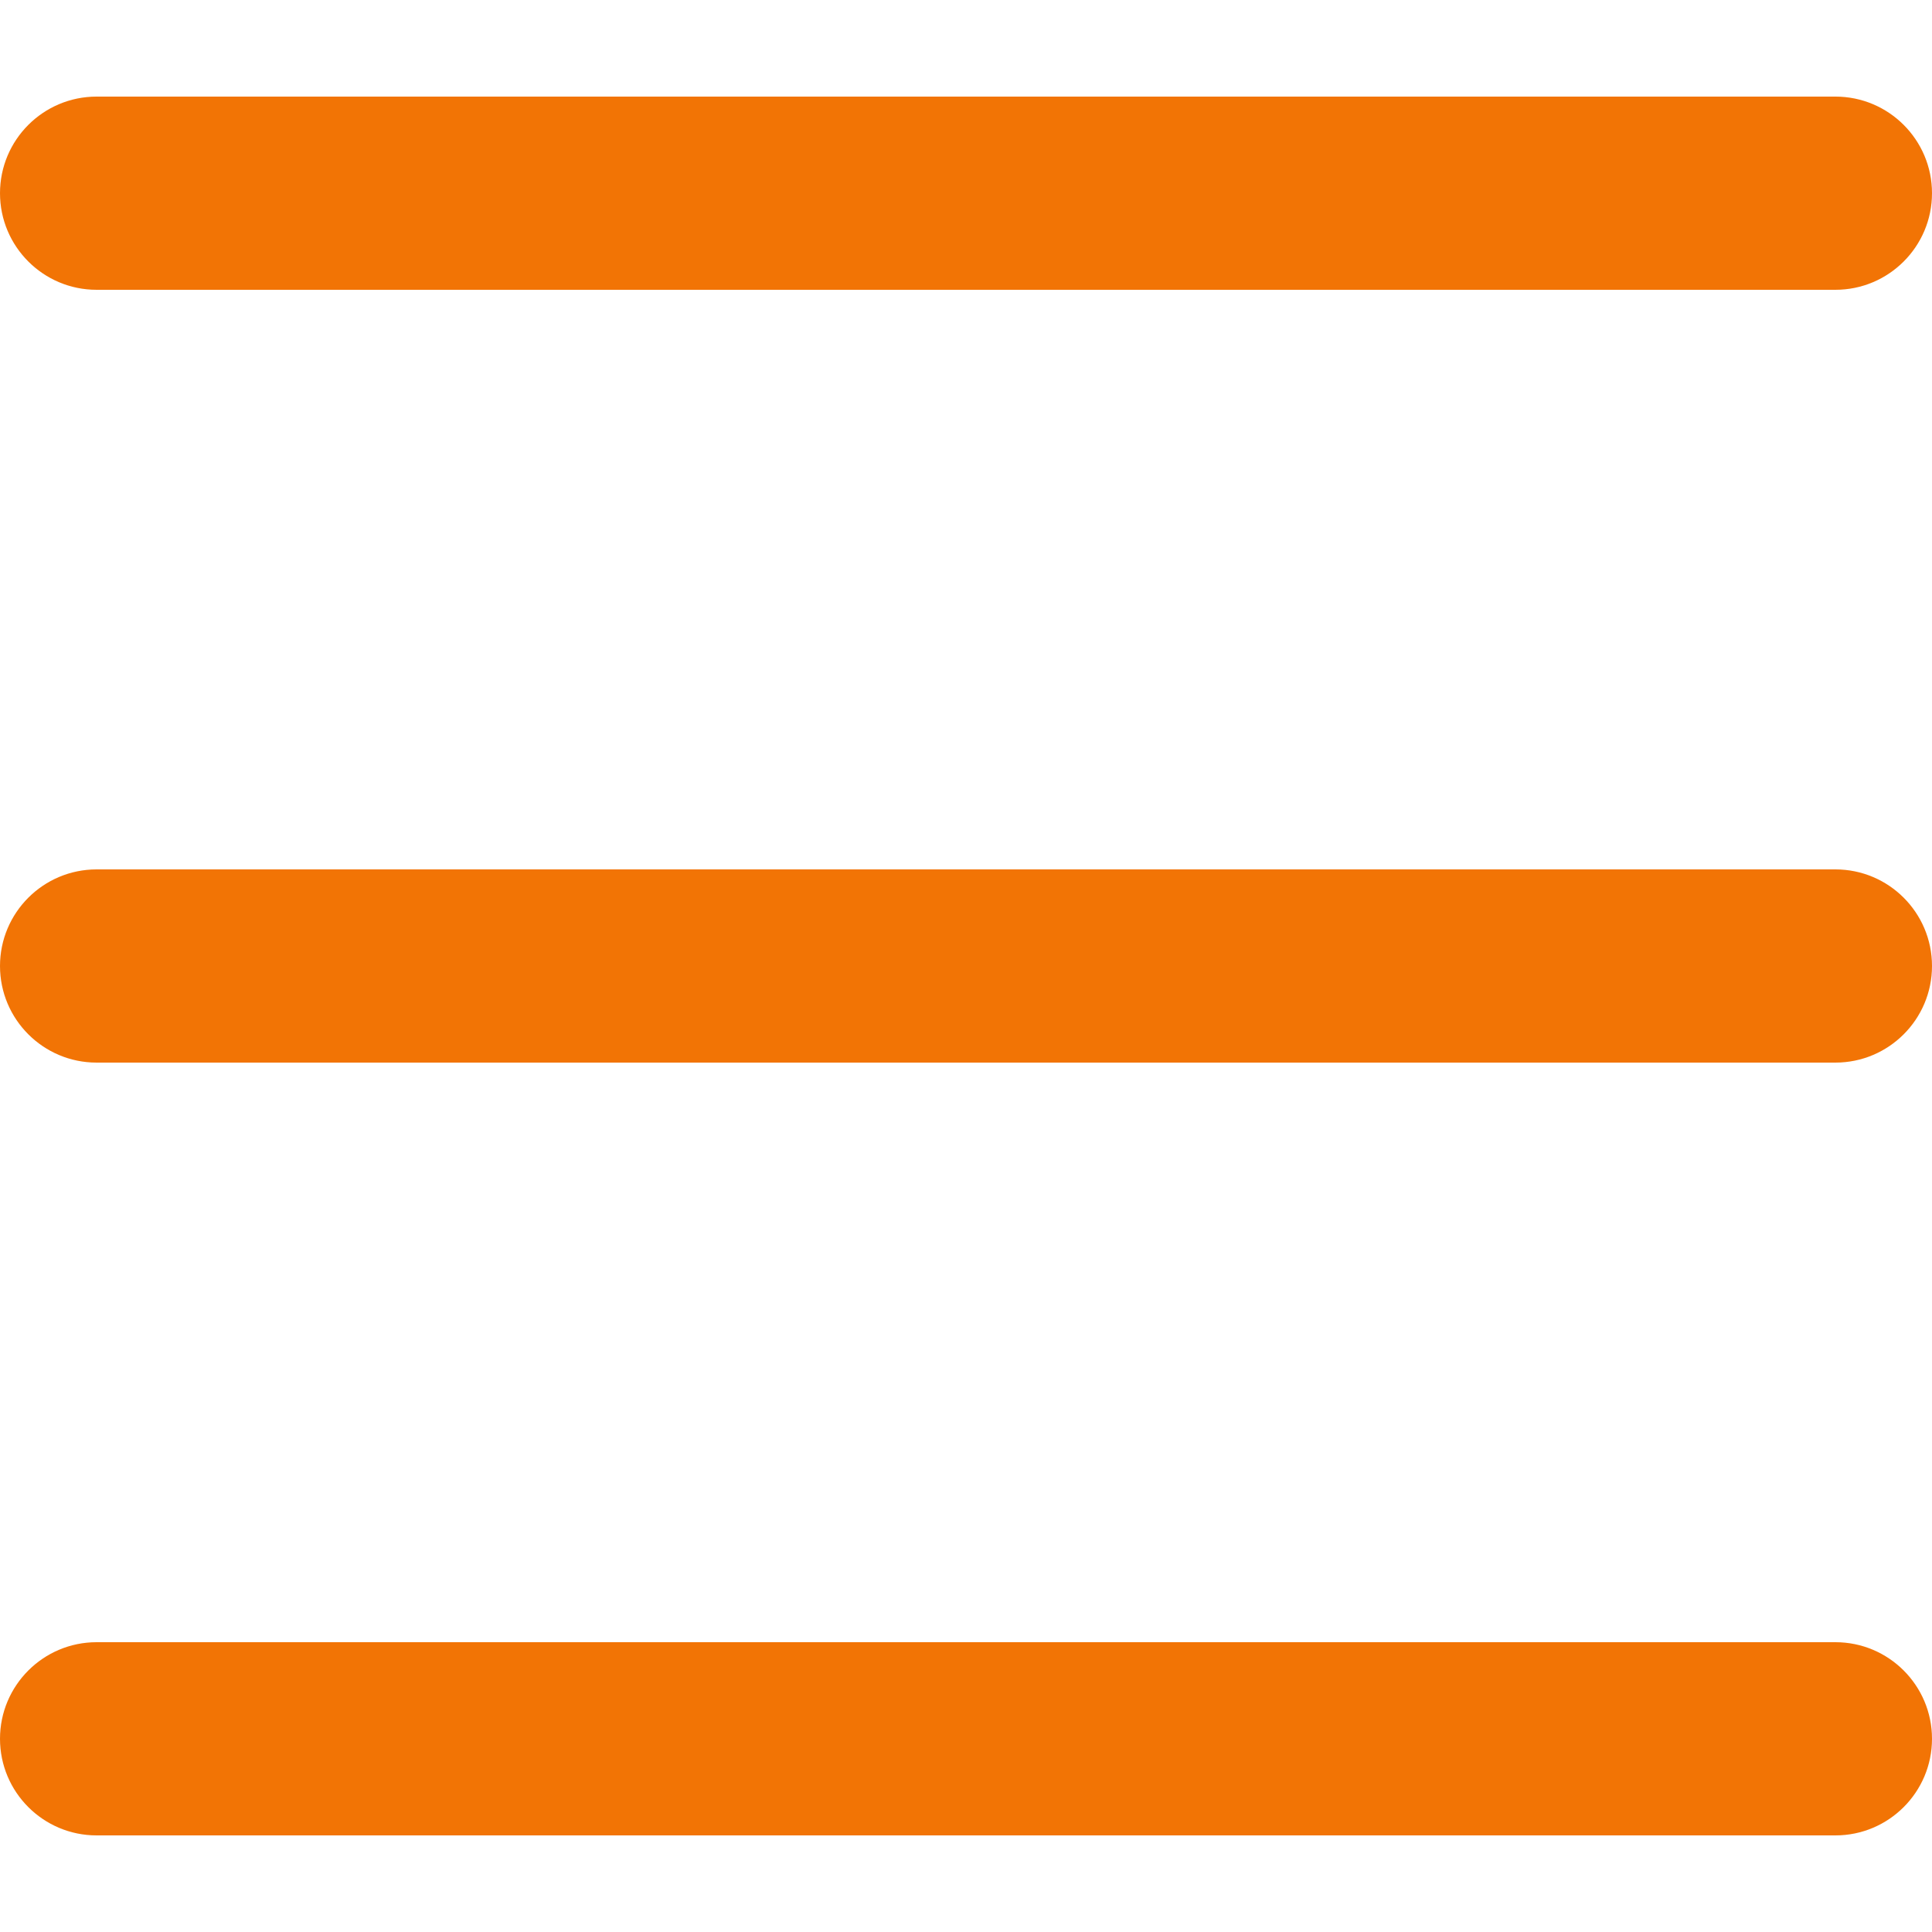 <?xml version="1.0"?>
<svg xmlns="http://www.w3.org/2000/svg" xmlns:xlink="http://www.w3.org/1999/xlink" xmlns:svgjs="http://svgjs.com/svgjs" version="1.1" width="512" height="512" x="0" y="0" viewBox="0 0 612 612" style="enable-background:new 0 0 512 512" xml:space="preserve"><g>
<g xmlns="http://www.w3.org/2000/svg">
	<g id="_x33__6_">
		<g>
			<path d="M581.4,520.199H30.6c-16.891,0-30.6,13.709-30.6,30.6C0,567.691,13.709,581.4,30.6,581.4h550.8     c16.891,0,30.6-13.709,30.6-30.602C612,533.908,598.291,520.199,581.4,520.199z M30.6,91.799h550.8     c16.891,0,30.6-13.708,30.6-30.6c0-16.892-13.709-30.6-30.6-30.6H30.6C13.709,30.6,0,44.308,0,61.2     C0,78.091,13.709,91.799,30.6,91.799z M581.4,275.399H30.6C13.709,275.399,0,289.108,0,306s13.709,30.6,30.6,30.6h550.8     c16.891,0,30.6-13.709,30.6-30.6S598.291,275.399,581.4,275.399z" fill="#f27405" data-original="#000000" style=""/>
		</g>
	</g>
</g>
<g xmlns="http://www.w3.org/2000/svg">
</g>
<g xmlns="http://www.w3.org/2000/svg">
</g>
<g xmlns="http://www.w3.org/2000/svg">
</g>
<g xmlns="http://www.w3.org/2000/svg">
</g>
<g xmlns="http://www.w3.org/2000/svg">
</g>
<g xmlns="http://www.w3.org/2000/svg">
</g>
<g xmlns="http://www.w3.org/2000/svg">
</g>
<g xmlns="http://www.w3.org/2000/svg">
</g>
<g xmlns="http://www.w3.org/2000/svg">
</g>
<g xmlns="http://www.w3.org/2000/svg">
</g>
<g xmlns="http://www.w3.org/2000/svg">
</g>
<g xmlns="http://www.w3.org/2000/svg">
</g>
<g xmlns="http://www.w3.org/2000/svg">
</g>
<g xmlns="http://www.w3.org/2000/svg">
</g>
<g xmlns="http://www.w3.org/2000/svg">
</g>
</g></svg>
